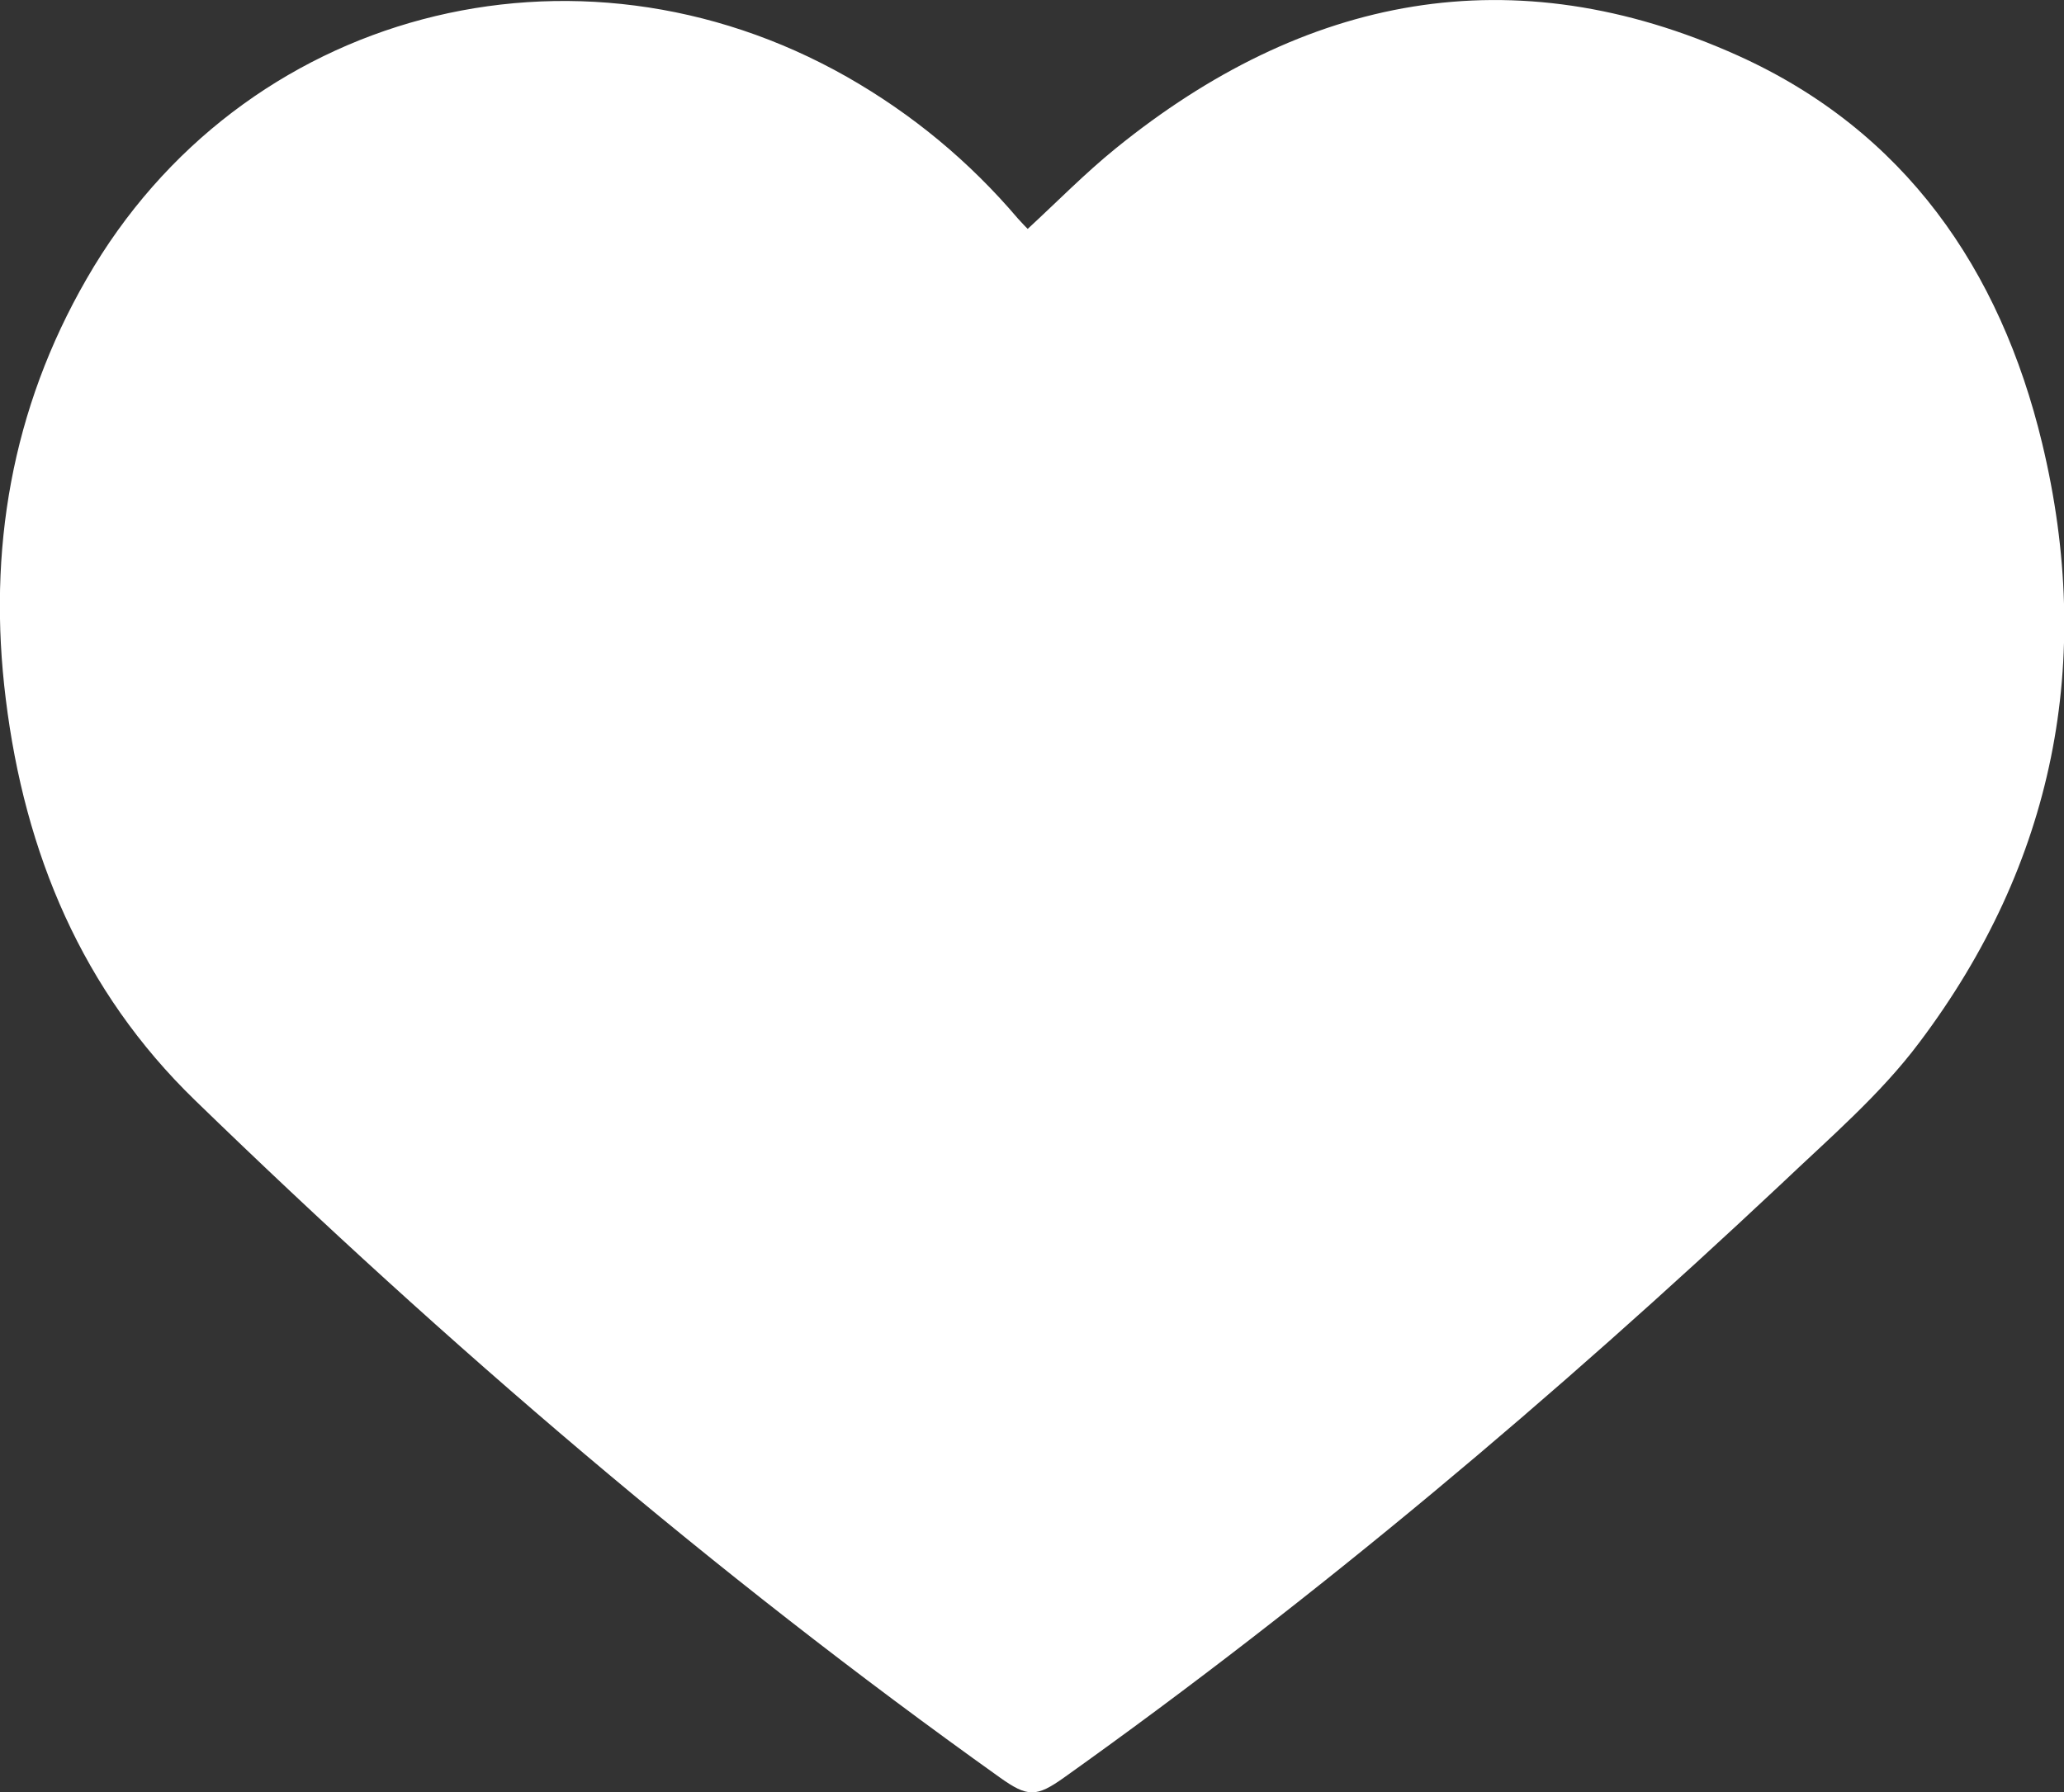 <?xml version="1.0" encoding="utf-8"?>
<!-- Generator: Adobe Illustrator 27.3.1, SVG Export Plug-In . SVG Version: 6.00 Build 0)  -->
<svg version="1.1" id="Calque_1" xmlns="http://www.w3.org/2000/svg" xmlns:xlink="http://www.w3.org/1999/xlink" x="0px" y="0px"
	 viewBox="0 0 359.7 312.4" style="enable-background:new 0 0 359.7 312.4;" xml:space="preserve">
<rect x="0" y="0" width="359.7" height="312.4" fill="#333333" stroke="none"/>
<style type="text/css">
	.st0{fill:#FFFFFF;}
</style>
<g>
	<path class="st0" d="M179.1,39.9c5.2-4.8,10-9.7,15.3-14C227.3-0.8,263.6-8,302.9,9.7c29,13.1,45.7,37.2,53,67.6
		c9.1,37.9,2.1,73.2-21.4,104.4c-6.8,9.1-15.7,16.7-24,24.6c-39.5,37.1-80.8,72-125,103.5c-4.9,3.5-6.4,3.5-11.3,0
		c-49.9-35.6-96.3-75.4-140.2-118c-19.7-19.1-29.7-43.1-33-70C-2.2,96,2,71.3,15.1,48.6C42,1.8,100.2-13.5,147.6,13.4
		c11.4,6.5,21.3,14.7,29.8,24.7C178.2,39,178.9,39.7,179.1,39.9z"/>
</g>
</svg>
